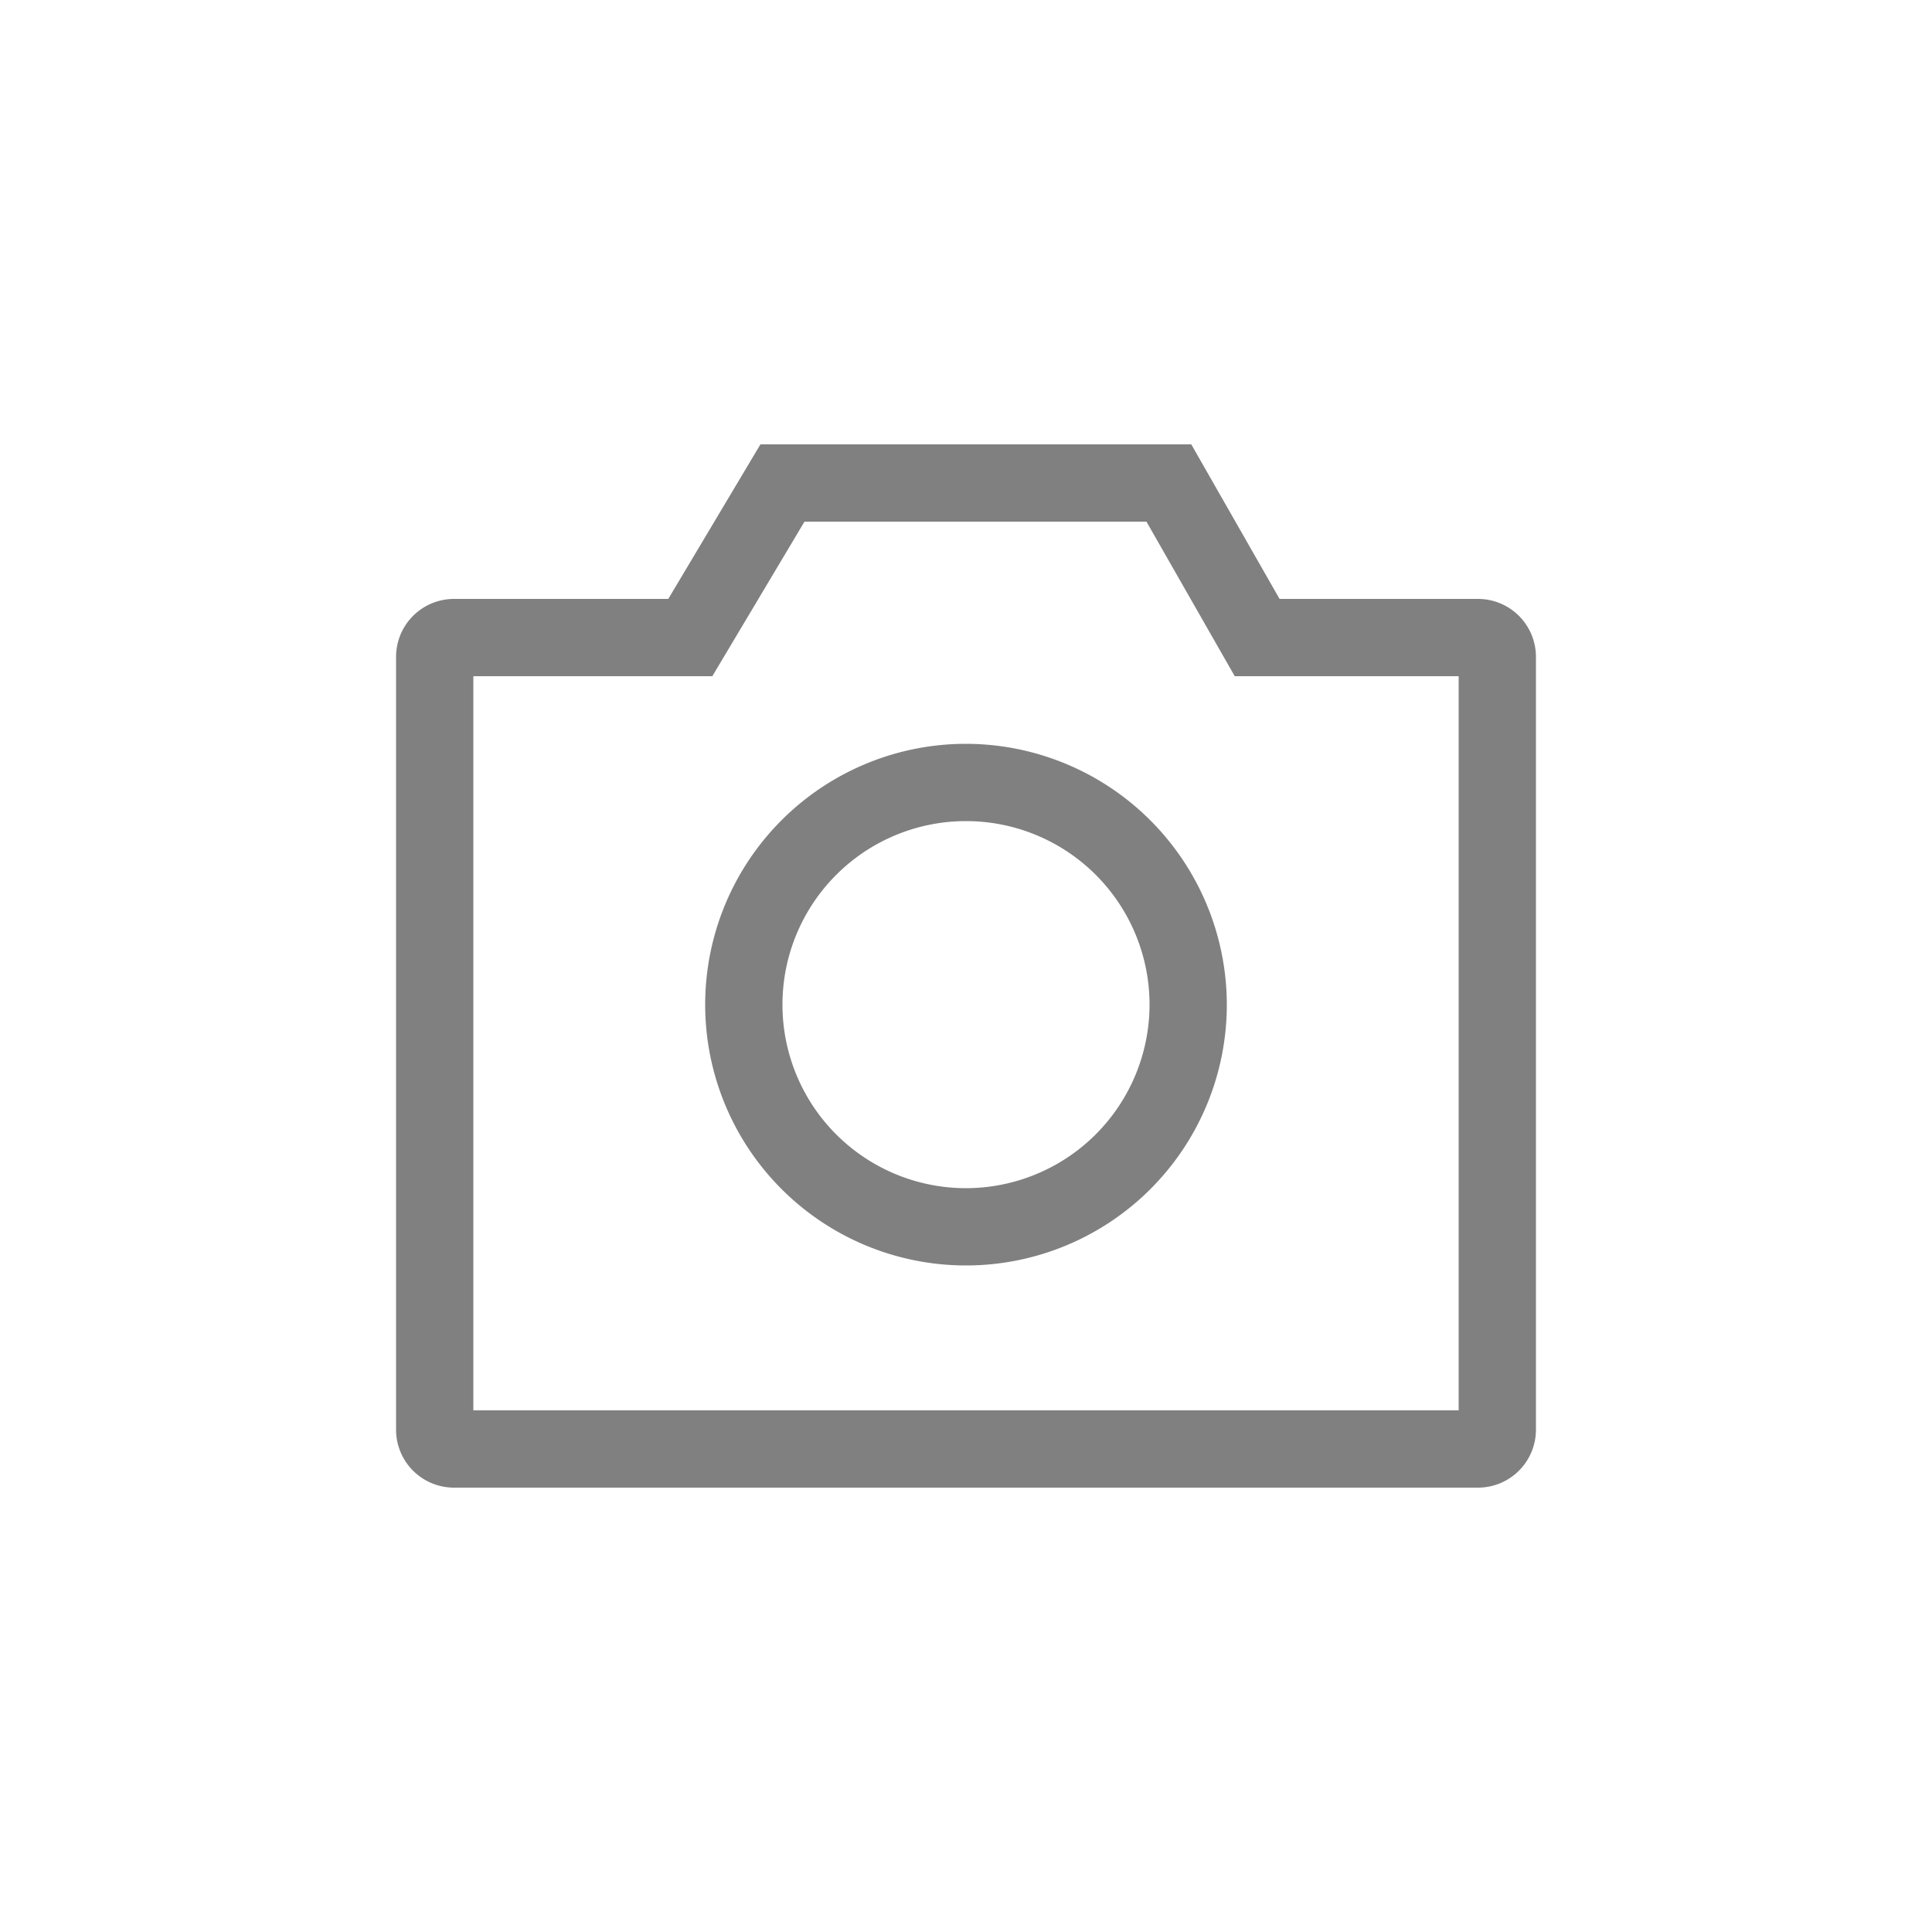 <svg id="图层_1" data-name="图层 1" xmlns="http://www.w3.org/2000/svg" viewBox="0 0 100 100"><title>tim</title><path d="M23.5,77h53a3,3,0,0,0,3-3V34a3,3,0,0,0-3-3H66.23l-4.57-8H39.36l-4.77,8H23.5a3,3,0,0,0-3,3V74A3,3,0,0,0,23.5,77Zm1-42H36.87l4.77-8h17.7l4.57,8H75.5V73h-51Z" style="fill:gray"/><path d="M50,38.5A13.5,13.5,0,1,0,63.5,52,13.52,13.52,0,0,0,50,38.5Zm0,23A9.5,9.5,0,1,1,59.5,52,9.51,9.51,0,0,1,50,61.5Z" style="fill:gray"/></svg>